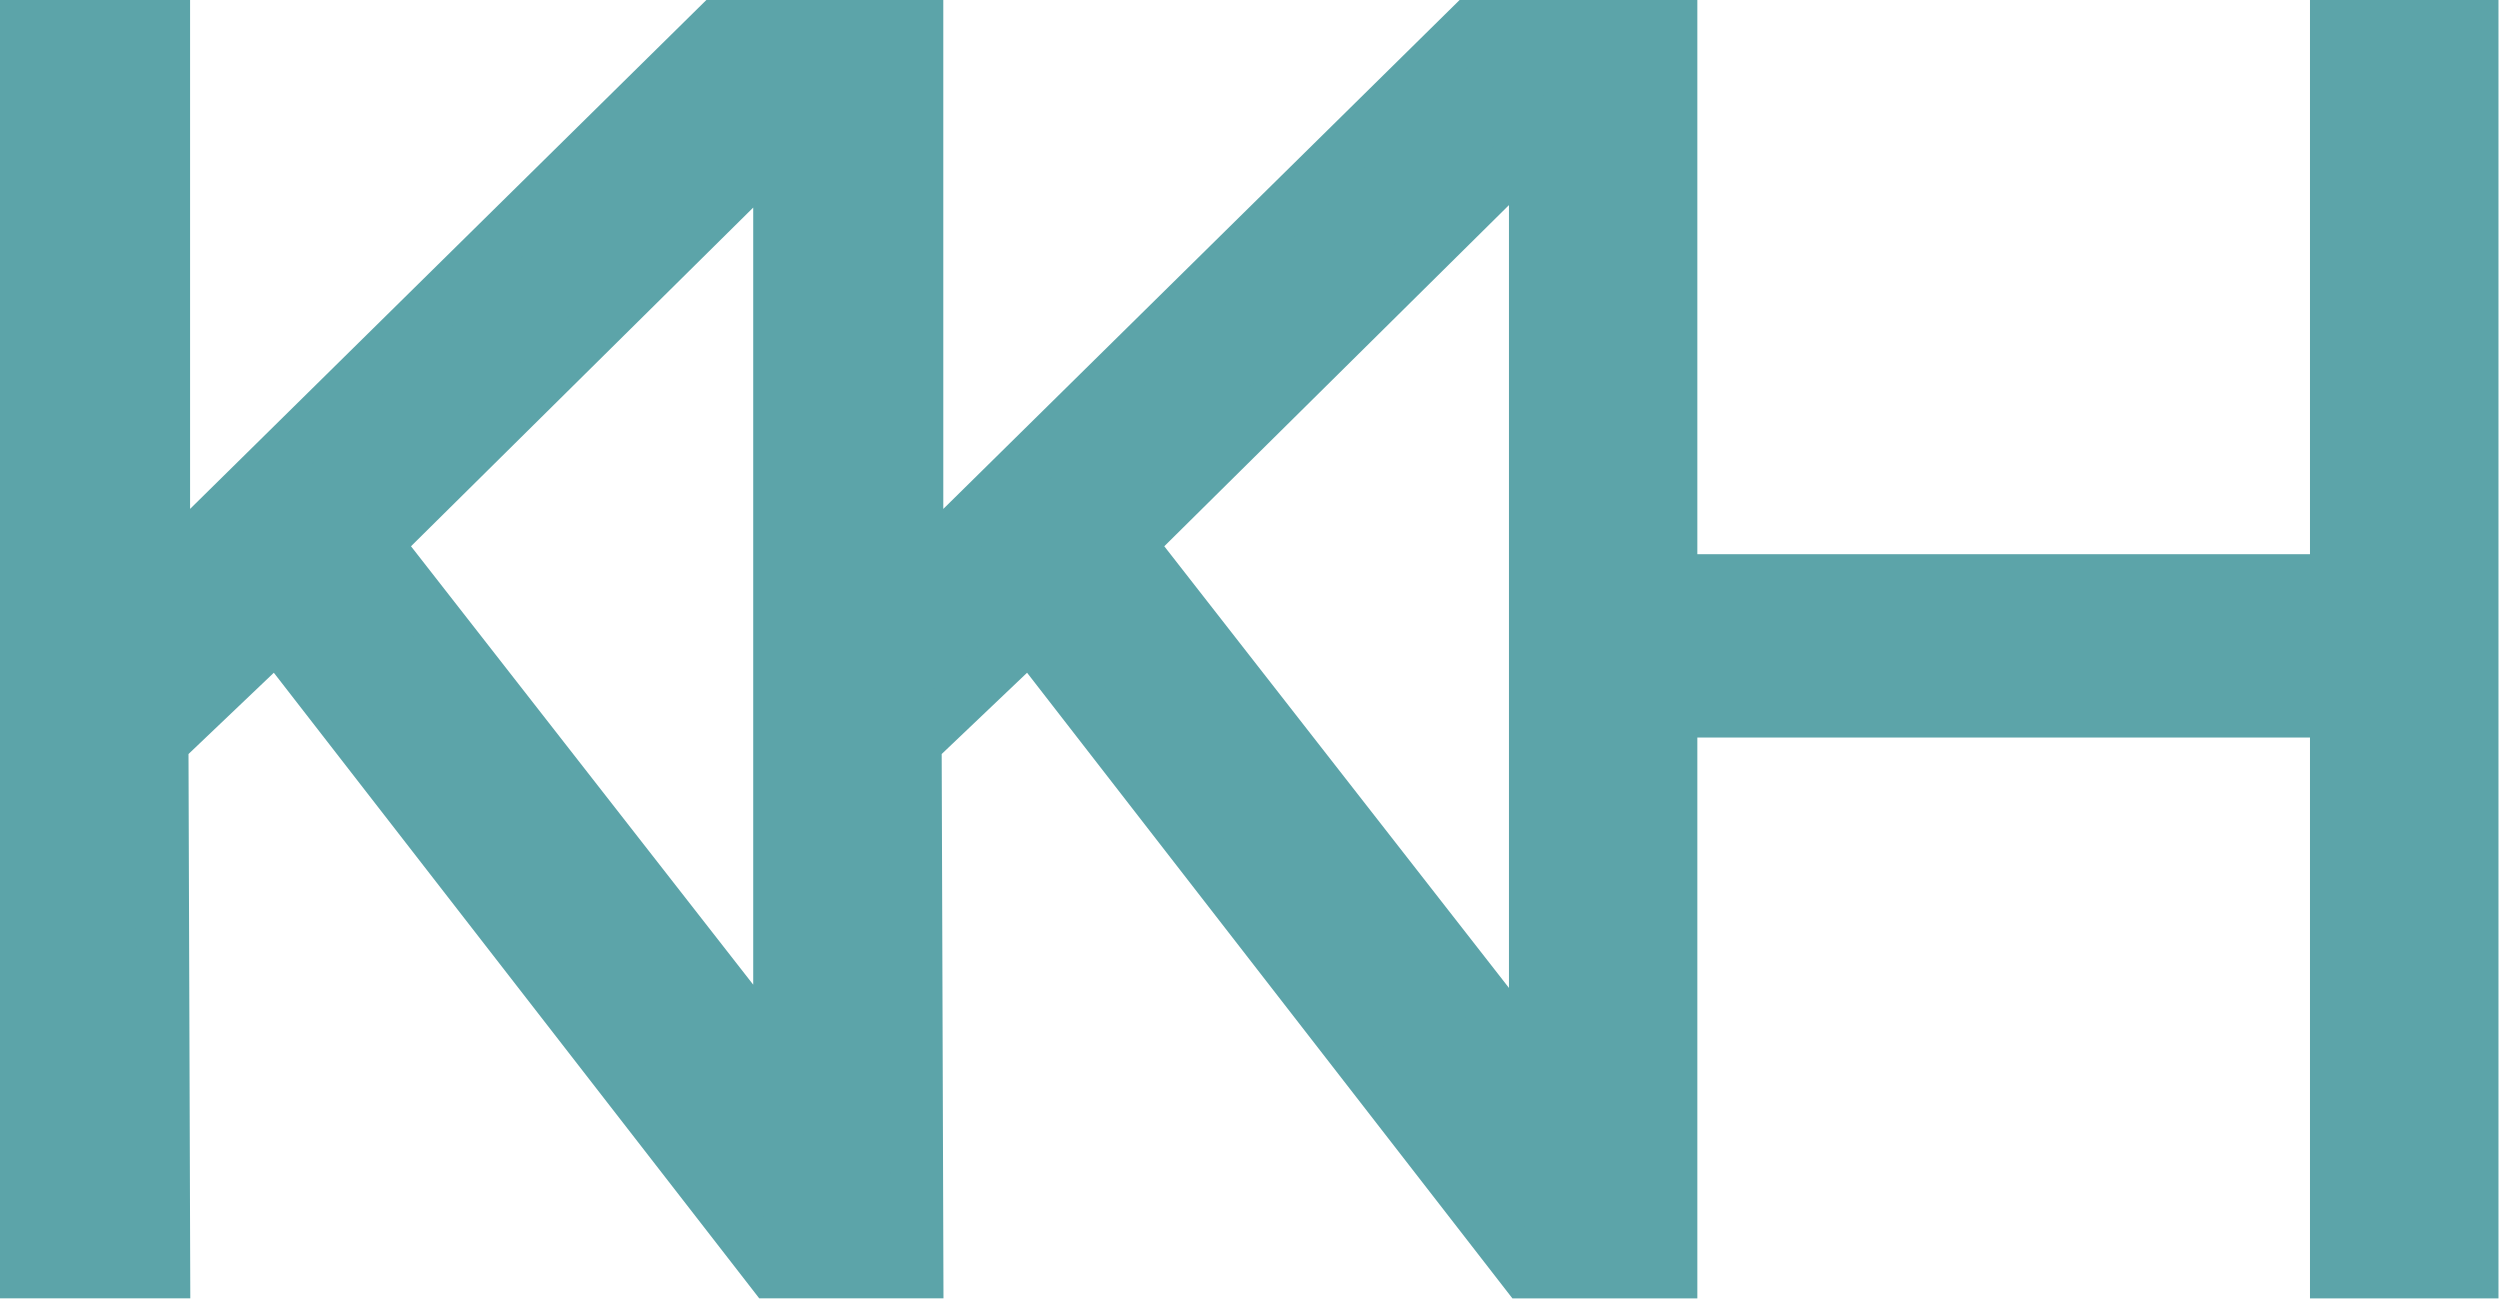 <svg width="809" height="421" viewBox="0 0 809 421" fill="none" xmlns="http://www.w3.org/2000/svg">
<path d="M747.51 420.16V238.66H549.26V420.16H489.42L332.36 217.7L304.73 244L305.31 420.13H245.68L88.61 217.7L61 244L61.58 420.13H0V0H61.51V164.68L228.58 0H305.25V164.69L472.33 0H549.26V179.33H747.51V0H808.51V420.16H747.51ZM488.3 319.69V66.37L376.76 176.77L488.3 319.69ZM243.74 318.64V67.17L133 176.77L243.74 318.64Z" fill="#5CA4A9"/>
<path d="M764.68 17.17V196.5H532.09V17.17H479.37L288.62 205.17L287 210.08L288.09 191.08V17.17H235.62L44.88 205.17L43.25 210.06L44.34 191.06V17.17H17.17V403H44.34L43.79 236.7L90.53 192.15L254.09 403H288.09L287.55 236.71L334.28 192.16L497.84 403H532.09V221.49H764.68V403H791.3V17.17H764.68ZM260.91 368.56L110.09 175.3L260.91 26V368.56ZM505.47 369.56L353.83 175.3L505.47 25.21V369.56Z" fill="#5CA4A9"/>
</svg>
